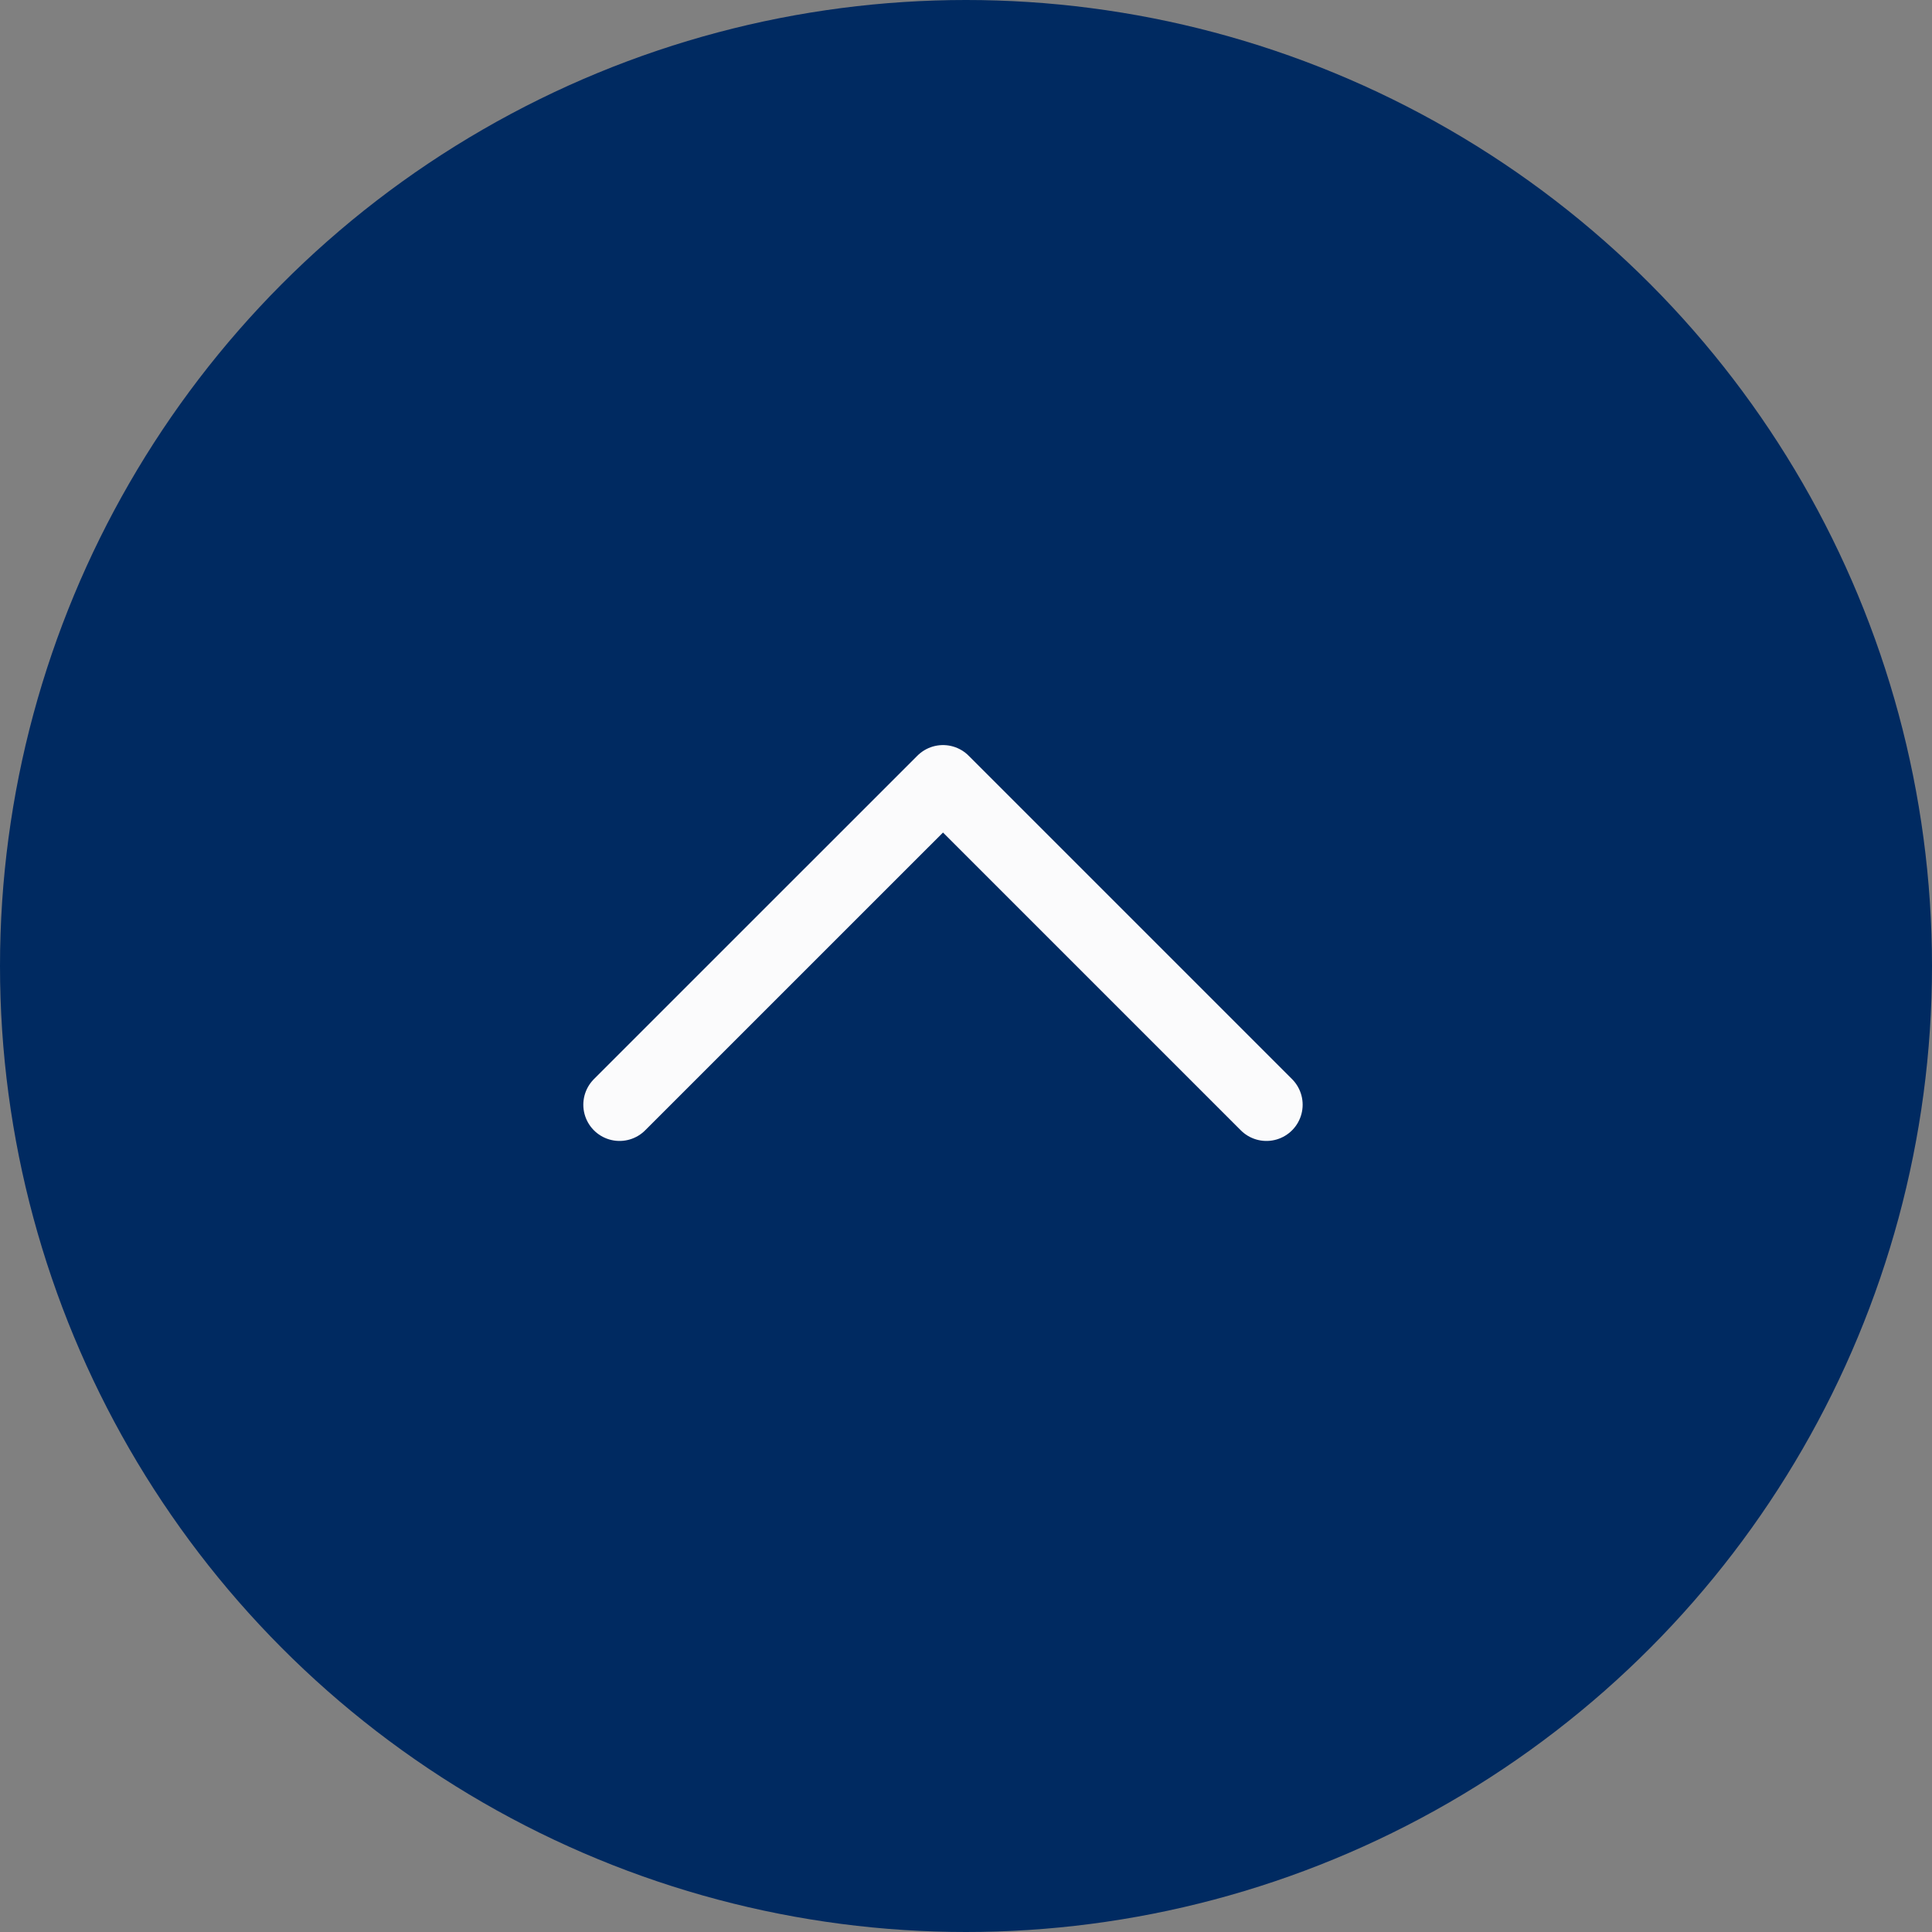 <svg width="40" height="40" viewBox="0 0 40 40" fill="none" xmlns="http://www.w3.org/2000/svg">
<rect x="0" y="0" width="40" height="40" fill="#808080" stroke="none"/>
<circle cx="20" cy="20" r="20" transform="rotate(180 20 20)" fill="#002A61"/>
<path d="M26.22 22.872L19.524 16.176L12.827 22.872" stroke="#FBFBFC" stroke-width="1.5" stroke-linecap="round" stroke-linejoin="round"/>
</svg>
